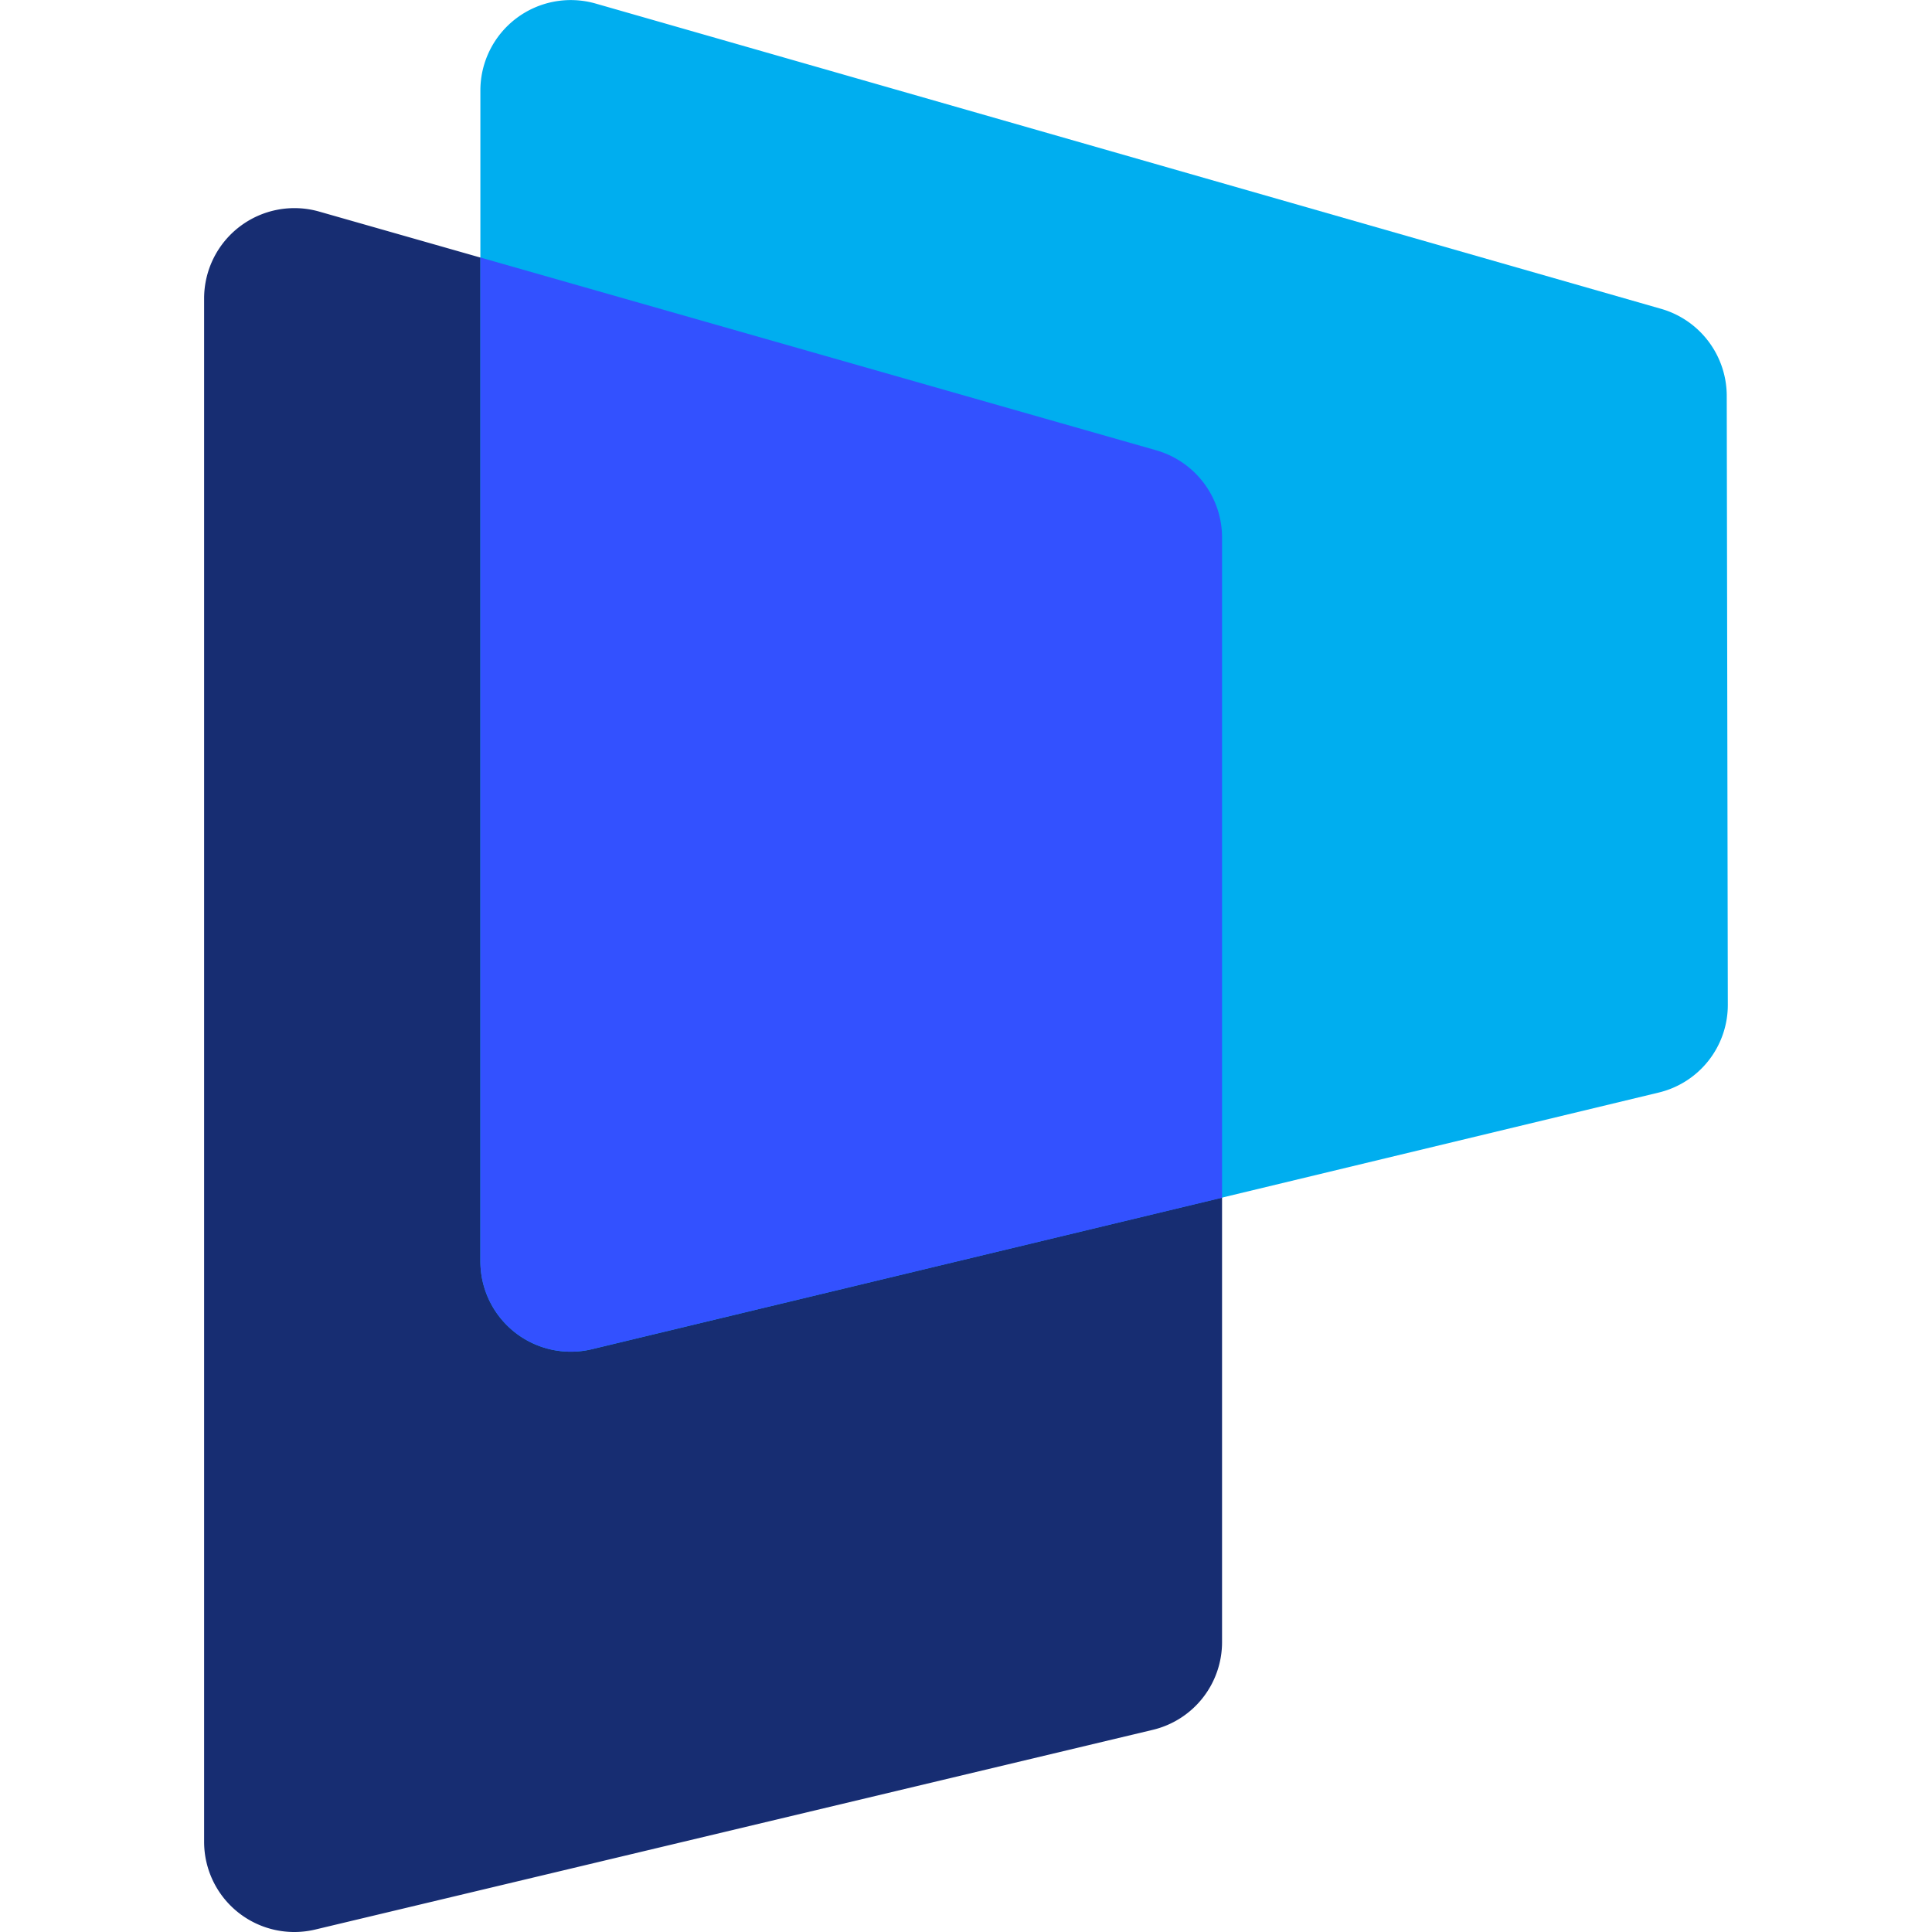 <svg xmlns="http://www.w3.org/2000/svg" viewBox="0 0 270.99 270.99"><defs><style>.cls-1{fill:none;}.cls-2{fill:#172d72;}.cls-3{fill:#00aeef;}.cls-4{fill:#3351ff;}</style></defs><g id="图层_2" data-name="图层 2"><g id="Layer_1" data-name="Layer 1"><rect class="cls-1" width="270.99" height="270.99"/><path class="cls-2" d="M162.21,63.17,44.78,29.68A12.67,12.67,0,0,0,28.63,41.87V258.31a12.65,12.65,0,0,0,15.61,12.33l117.43-28h0a12.65,12.65,0,0,0,9.74-12.33v-155A12.74,12.74,0,0,0,162.21,63.17Z"/><path class="cls-3" d="M242.2,55.48A12.72,12.72,0,0,0,233,43.32L83.55.5A12.68,12.68,0,0,0,67.38,12.68V176.92A12.68,12.68,0,0,0,83,189.25l149.64-36a12.64,12.64,0,0,0,9.71-12.35Z"/><path class="cls-4" d="M162.21,63.17,67.38,36.12v140.8A12.68,12.68,0,0,0,83,189.25L171.41,168V75.37A12.74,12.74,0,0,0,162.21,63.17Z"/></g></g></svg>